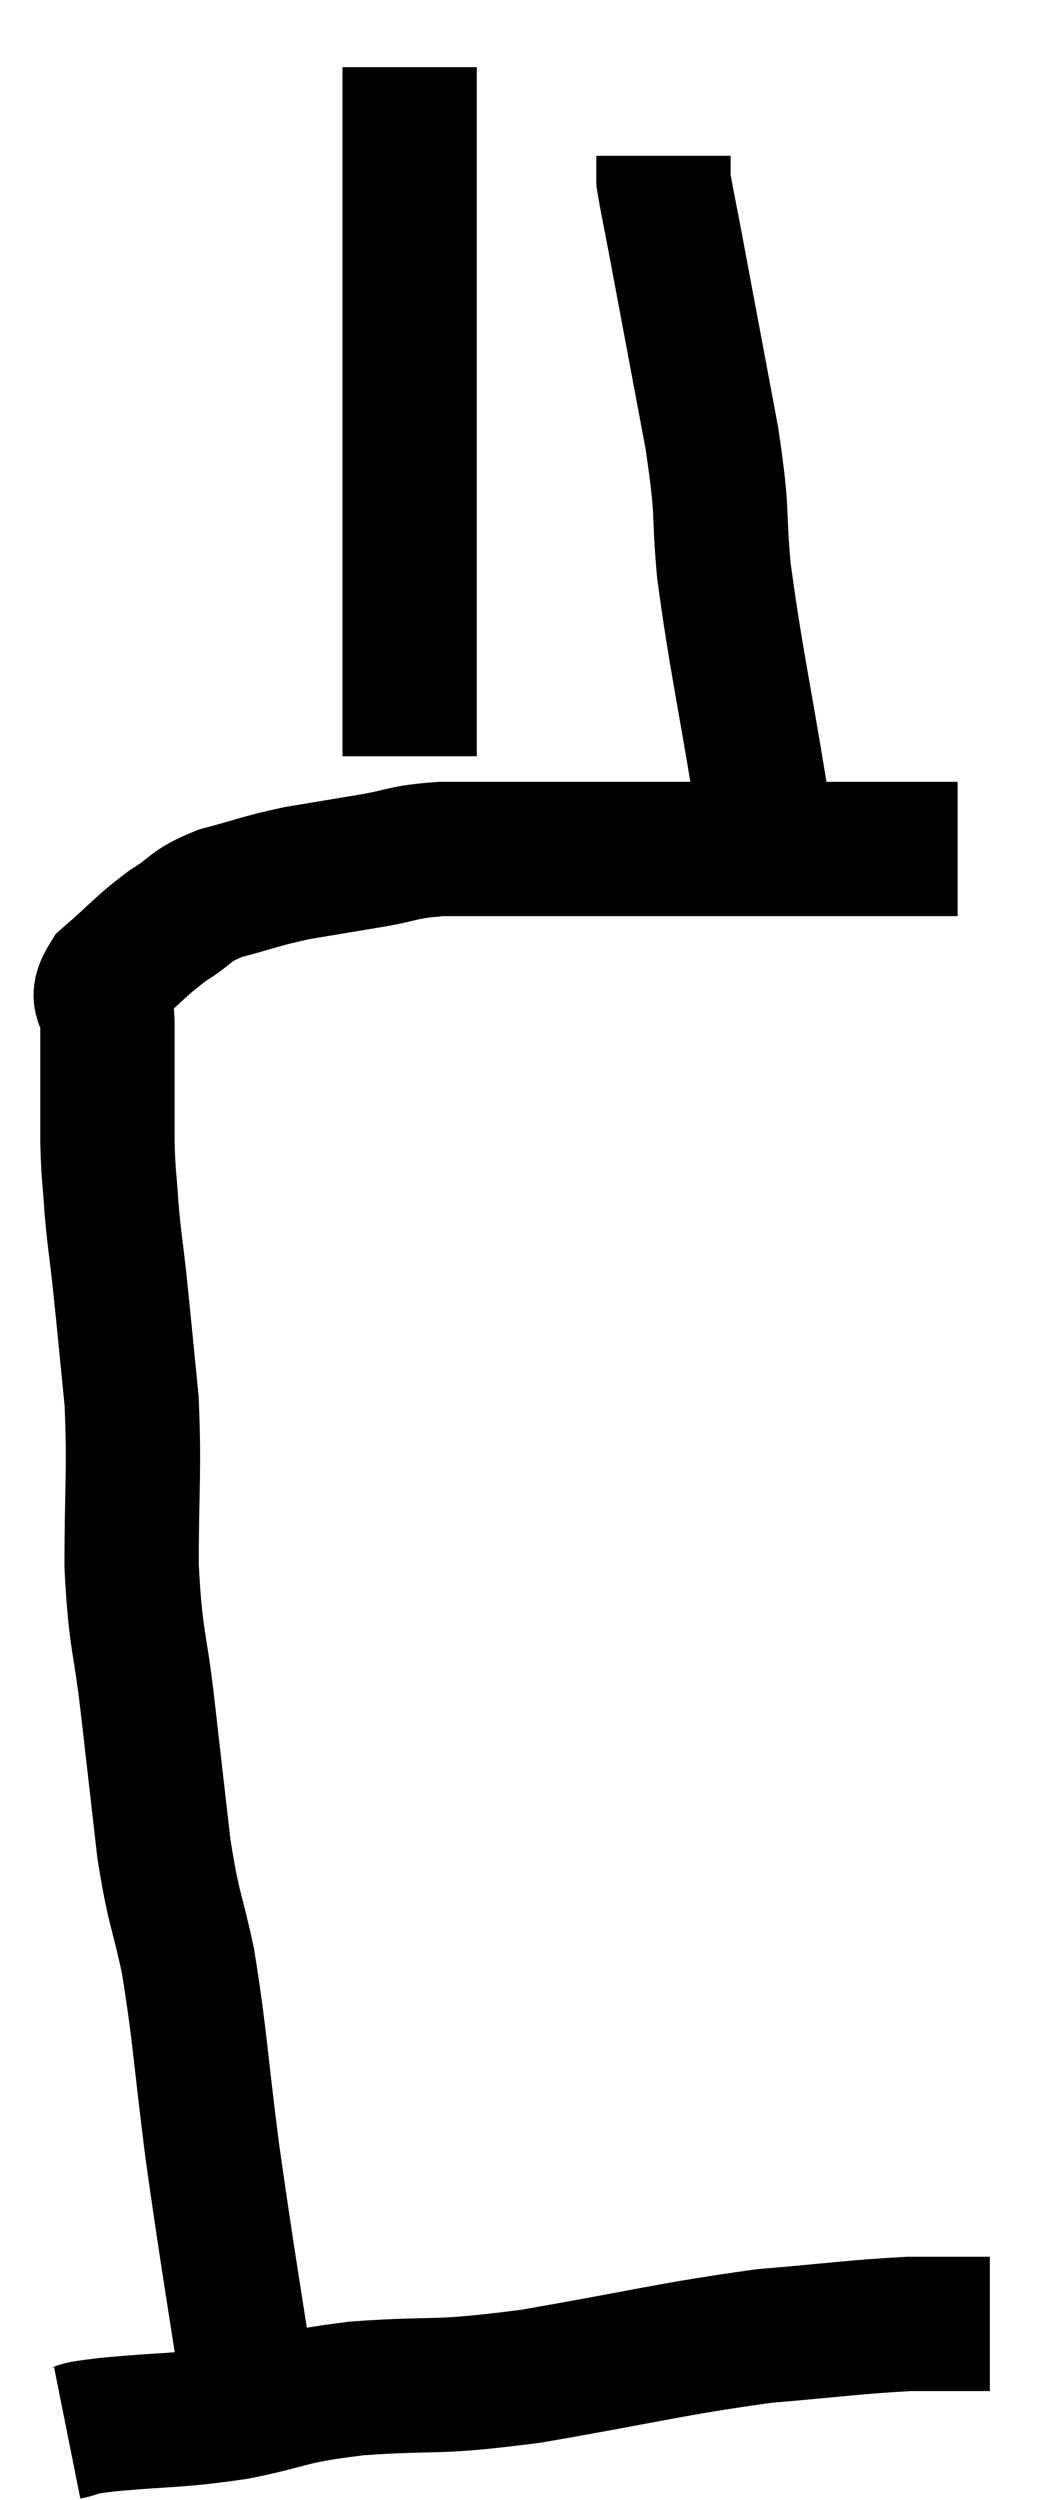 <svg xmlns="http://www.w3.org/2000/svg" viewBox="13.1 3.62 15.74 37.22" width="15.74" height="37.22"><path d="M 16.86 39.6 C 16.56 37.62, 16.5 37.335, 16.26 35.64 C 16.08 34.23, 16.08 33.945, 15.9 32.82 C 15.72 31.98, 15.69 32.085, 15.54 31.14 C 15.42 30.09, 15.42 30.09, 15.3 29.04 C 15.18 27.99, 15.12 28.08, 15.06 26.94 C 15.06 25.71, 15.105 25.545, 15.06 24.48 C 14.97 23.58, 14.955 23.4, 14.88 22.68 C 14.82 22.14, 14.805 22.11, 14.76 21.6 C 14.73 21.12, 14.715 21.15, 14.7 20.64 C 14.7 20.1, 14.7 20.01, 14.7 19.56 C 14.7 19.2, 14.7 19.185, 14.7 18.84 C 14.7 18.51, 14.475 18.54, 14.7 18.18 C 15.15 17.79, 15.18 17.715, 15.6 17.4 C 15.99 17.16, 15.9 17.115, 16.38 16.92 C 16.95 16.77, 16.965 16.74, 17.52 16.62 C 18.06 16.53, 18.06 16.53, 18.6 16.44 C 19.14 16.35, 19.065 16.305, 19.68 16.26 C 20.37 16.26, 20.115 16.26, 21.06 16.26 C 22.26 16.26, 22.53 16.26, 23.46 16.26 C 24.12 16.26, 24.09 16.26, 24.78 16.26 C 25.5 16.26, 25.575 16.26, 26.22 16.26 C 26.79 16.26, 27.075 16.26, 27.36 16.26 C 27.36 16.26, 27.36 16.26, 27.36 16.26 L 27.36 16.26" fill="none" stroke="black" stroke-width="2"></path><path d="M 19.2 14.88 C 19.2 13.65, 19.2 13.5, 19.2 12.42 C 19.2 11.49, 19.2 11.52, 19.2 10.56 C 19.2 9.57, 19.2 9.495, 19.2 8.58 C 19.2 7.74, 19.2 7.59, 19.2 6.9 C 19.2 6.36, 19.2 6.27, 19.2 5.82 C 19.2 5.46, 19.2 5.4, 19.2 5.1 C 19.2 4.86, 19.2 4.74, 19.2 4.62 C 19.2 4.62, 19.2 4.62, 19.2 4.62 L 19.2 4.62" fill="none" stroke="black" stroke-width="2"></path><path d="M 24.42 15.42 C 24.15 13.77, 24.06 13.44, 23.88 12.12 C 23.79 11.13, 23.88 11.355, 23.7 10.14 C 23.43 8.7, 23.34 8.22, 23.16 7.26 C 23.07 6.78, 23.025 6.585, 22.98 6.3 C 22.98 6.21, 22.98 6.21, 22.98 6.12 C 22.98 6.03, 22.98 5.985, 22.98 5.94 C 22.98 5.94, 22.98 5.94, 22.98 5.94 C 22.98 5.94, 22.98 5.94, 22.98 5.94 L 22.98 5.94" fill="none" stroke="black" stroke-width="2"></path><path d="M 14.1 39.84 C 14.4 39.78, 14.07 39.795, 14.7 39.72 C 15.66 39.63, 15.69 39.675, 16.62 39.54 C 17.52 39.36, 17.325 39.315, 18.42 39.18 C 19.71 39.09, 19.485 39.195, 21 39 C 22.74 38.7, 23.07 38.595, 24.48 38.4 C 25.56 38.31, 25.815 38.265, 26.64 38.22 C 27.21 38.22, 27.48 38.22, 27.78 38.22 L 27.84 38.22" fill="none" stroke="black" stroke-width="2"></path></svg>